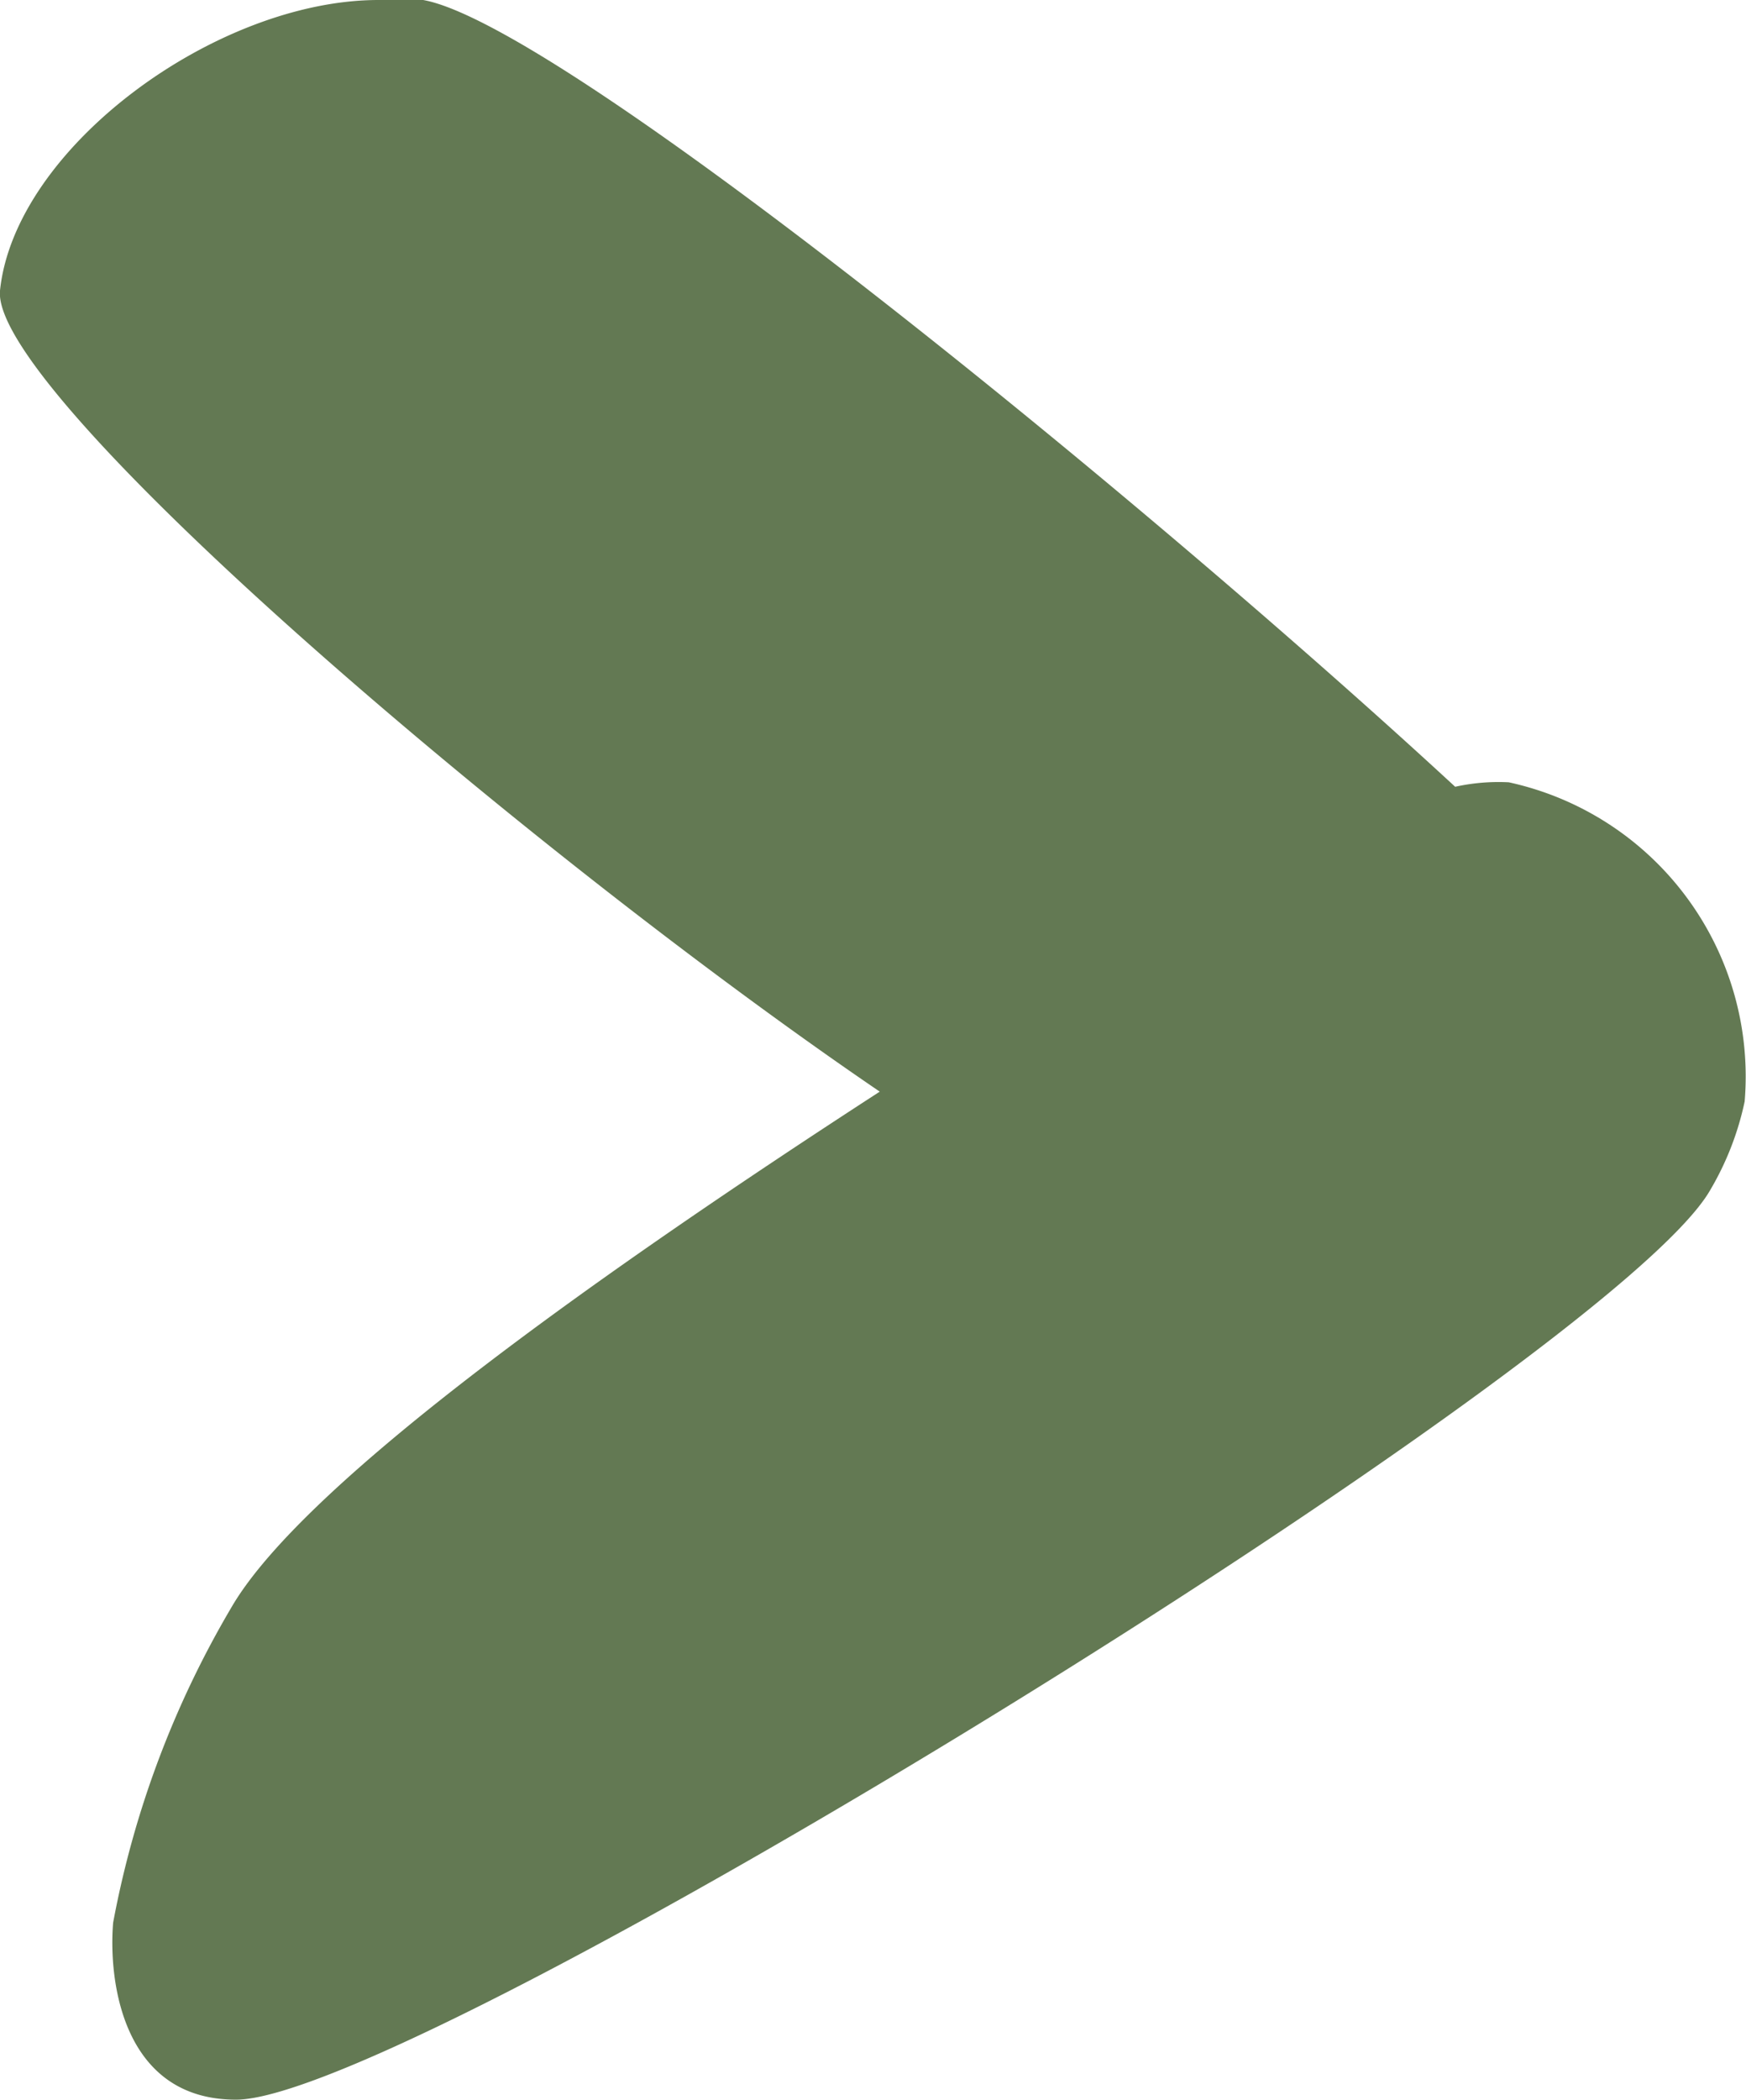 <svg xmlns="http://www.w3.org/2000/svg" width="15.633" height="18.788" viewBox="0 0 15.633 18.788">
  <path id="Path_2478" data-name="Path 2478" d="M15.621,9.856a2.624,2.624,0,0,1-.308.792c-.88,1.54-11.616,8.14-13.2,8.14-1.012,0-1.144-1.056-1.1-1.584a8.674,8.674,0,0,1,1.056-2.816c.66-1.144,3.432-3.08,5.808-4.62C4.709,7.612-.087,3.52,0,2.6.133,1.32,1.937,0,3.389,0h.4c1.232.22,6.38,4.4,9.24,7.04A1.8,1.8,0,0,1,13.509,7,2.694,2.694,0,0,1,15.621,9.856Z" fill="#637953"/>
</svg>
